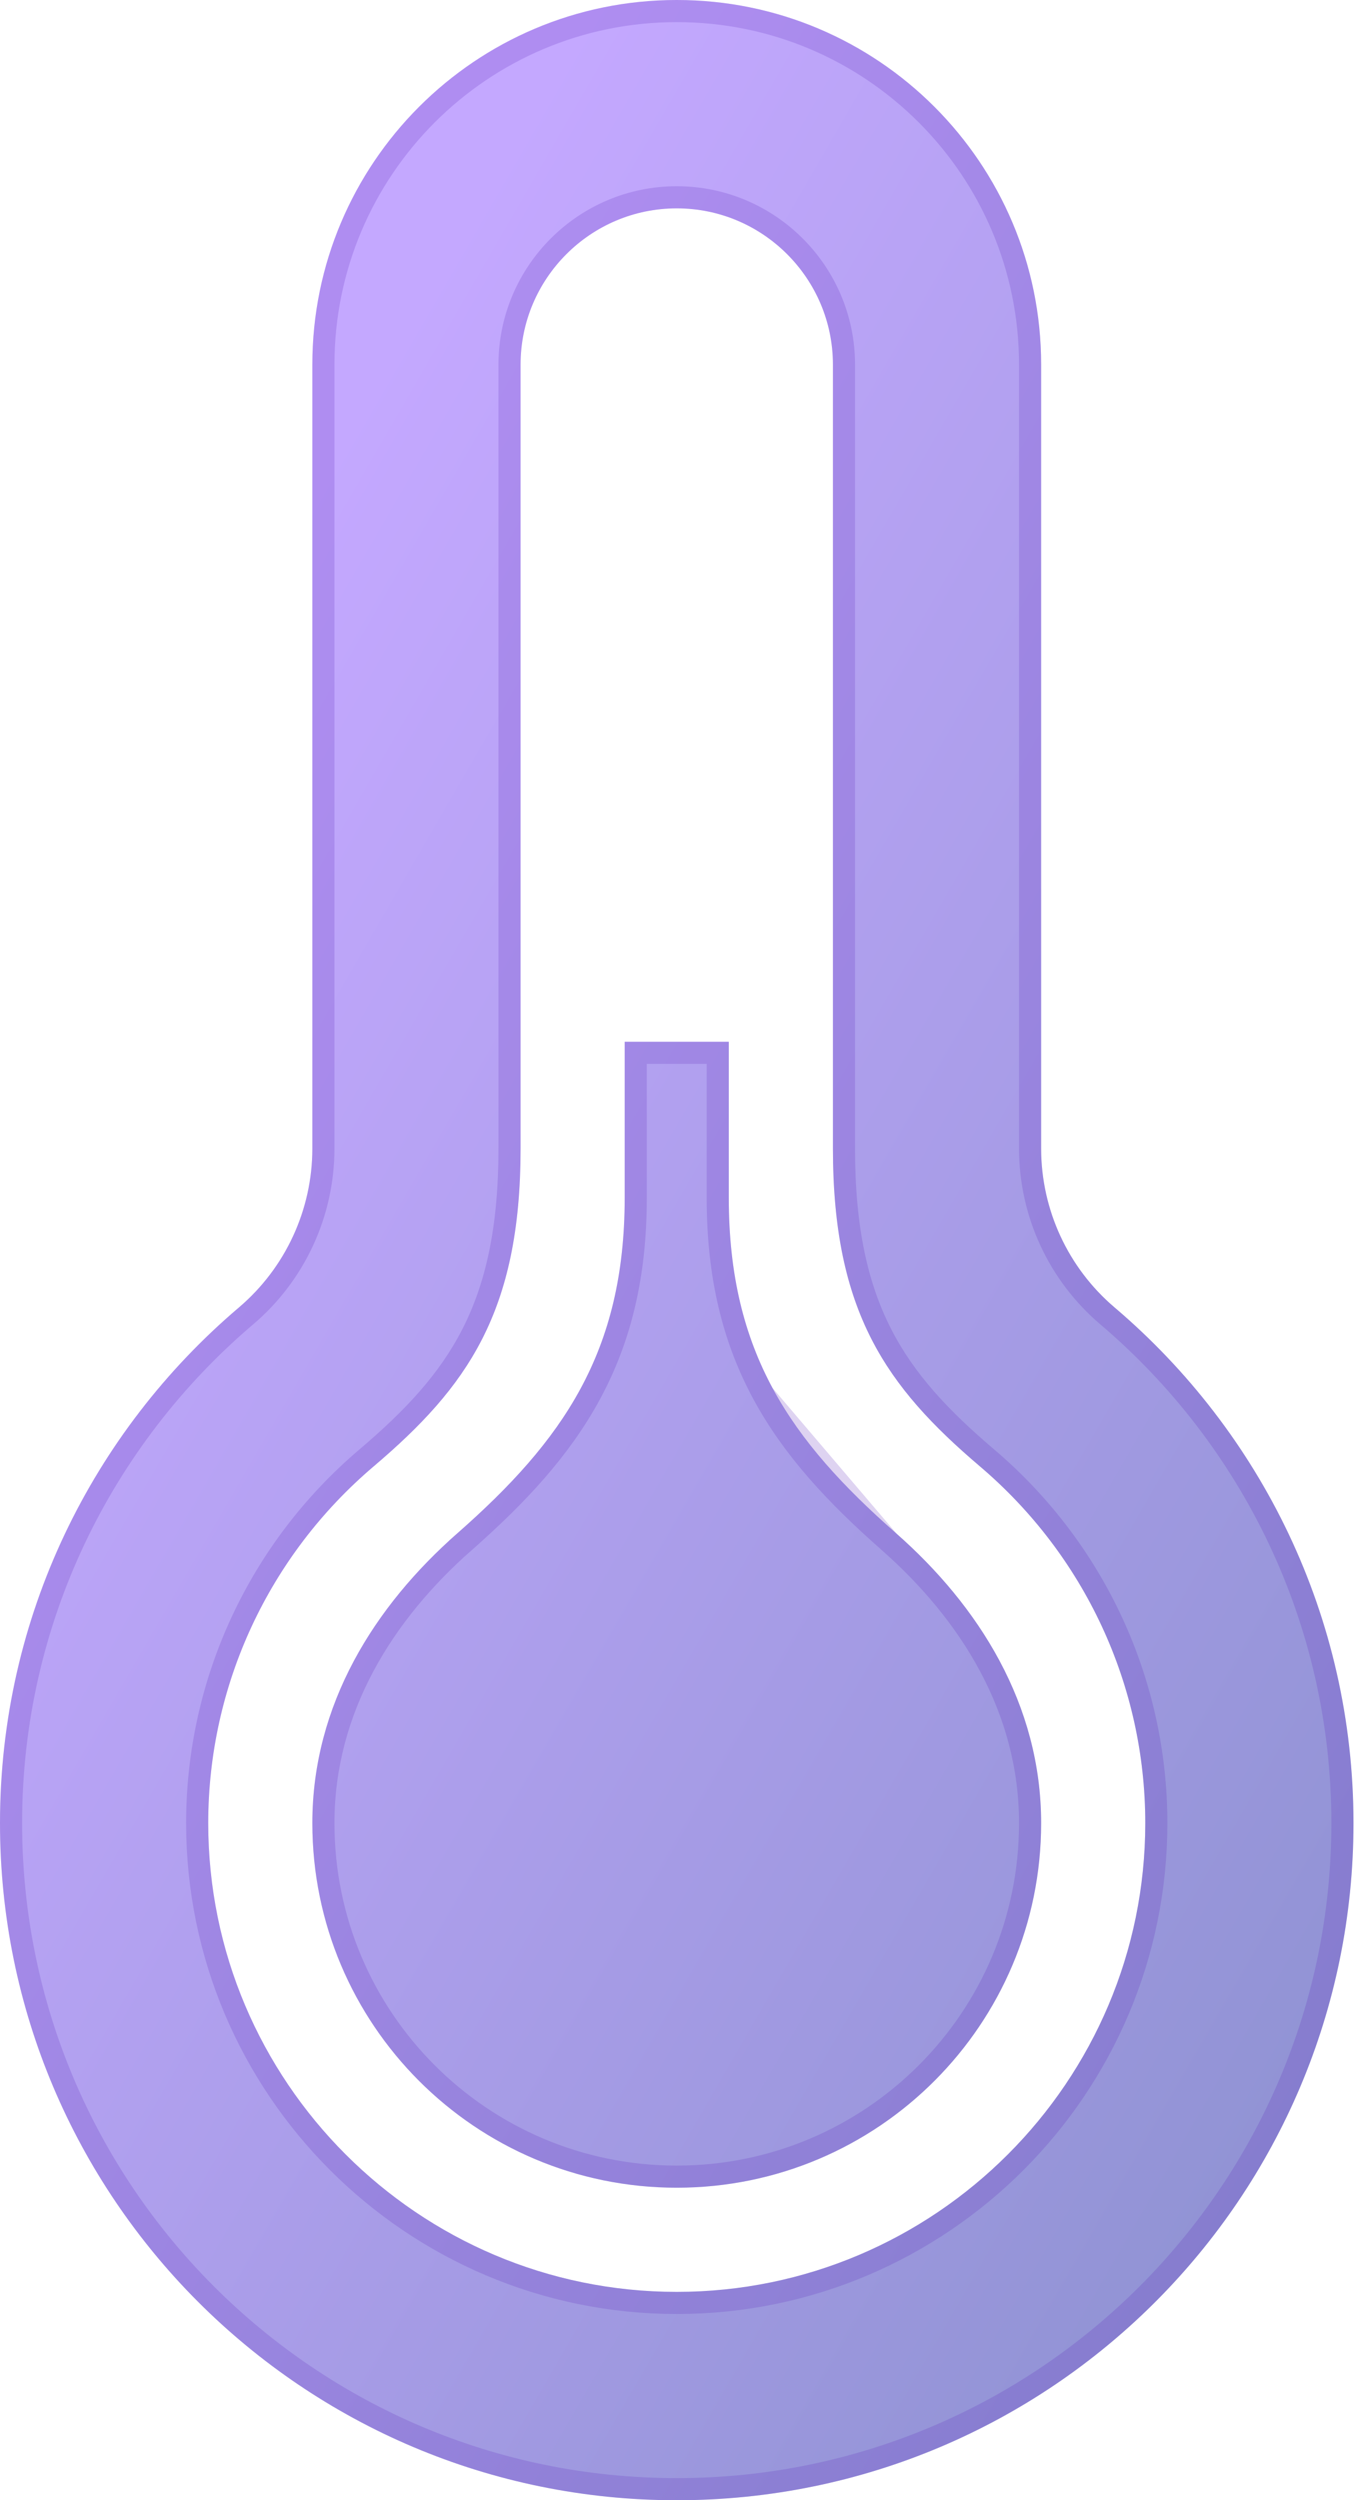 <svg width="62" height="113" viewBox="0 0 62 113" fill="none" xmlns="http://www.w3.org/2000/svg">
<g clip-path="url(#clip0)">
<path d="M30.604 9.417C34.498 9.417 37.667 12.585 37.667 16.479V51.909C37.667 59.297 40.087 62.677 44.31 66.27C49.066 70.309 51.792 76.186 51.792 82.396C51.792 94.077 42.285 103.583 30.604 103.583C18.923 103.583 9.417 94.077 9.417 82.396C9.417 76.186 12.143 70.309 16.903 66.27C21.122 62.687 23.542 59.301 23.542 51.909V16.479C23.542 12.585 26.71 9.417 30.604 9.417ZM30.604 0C21.503 0 14.125 7.378 14.125 16.479V51.909C14.125 54.673 12.91 57.3 10.806 59.09C4.2 64.702 0 73.05 0 82.396C0 99.299 13.697 113 30.604 113C47.512 113 61.208 99.299 61.208 82.396C61.208 73.05 57.008 64.702 50.403 59.09C48.298 57.3 47.083 54.673 47.083 51.909V16.479C47.083 7.378 39.705 0 30.604 0ZM40.525 69.297C35.76 65.107 32.958 61.133 32.958 54.136V47.083H28.25V54.136C28.25 61.124 25.439 65.116 20.684 69.297C16.945 72.584 14.125 77.028 14.125 82.396C14.125 91.497 21.503 98.875 30.604 98.875C39.705 98.875 47.083 91.497 47.083 82.396C47.083 77.028 44.263 72.588 40.525 69.297Z" fill="url(#paint0_linear)"/>
<path d="M34.515 63.007C33.175 60.533 32.458 57.707 32.458 54.136V47.583H28.75V54.136C28.75 57.703 28.031 60.531 26.69 63.007C25.352 65.476 23.411 67.565 21.014 69.673L20.684 69.297L21.014 69.673C17.344 72.898 14.625 77.217 14.625 82.396C14.625 91.221 21.779 98.375 30.604 98.375C39.429 98.375 46.583 91.221 46.583 82.396C46.583 77.217 43.864 72.903 40.194 69.673L34.515 63.007ZM34.515 63.007C35.851 65.474 37.792 67.56 40.194 69.672L34.515 63.007ZM11.129 59.471L11.13 59.471C13.346 57.586 14.625 54.82 14.625 51.909V16.479C14.625 7.654 21.779 0.5 30.604 0.5C39.429 0.5 46.583 7.654 46.583 16.479V51.909C46.583 54.82 47.862 57.586 50.079 59.471L50.079 59.471C56.578 64.993 60.708 73.203 60.708 82.396C60.708 99.023 47.236 112.5 30.604 112.5C13.973 112.5 0.5 99.023 0.5 82.396C0.5 73.203 4.63 64.993 11.129 59.471ZM38.167 16.479C38.167 12.309 34.774 8.917 30.604 8.917C26.434 8.917 23.042 12.309 23.042 16.479V51.909C23.042 55.55 22.446 58.161 21.359 60.291C20.27 62.424 18.667 64.115 16.579 65.889C11.708 70.023 8.917 76.038 8.917 82.396C8.917 94.353 18.647 104.083 30.604 104.083C42.562 104.083 52.292 94.353 52.292 82.396C52.292 76.038 49.501 70.023 44.634 65.889C42.543 64.111 40.939 62.418 39.85 60.285C38.762 58.156 38.167 55.547 38.167 51.909V16.479Z" stroke="#5E27B9" stroke-opacity="0.2"/>
</g>
<defs>
<linearGradient id="paint0_linear" x1="18.75" y1="13.833" x2="112.068" y2="67.81" gradientUnits="userSpaceOnUse">
<stop stop-color="#C4A8FF"/>
<stop offset="1" stop-color="#7B8AC2"/>
</linearGradient>
<clipPath id="clip0">
<rect width="61.208" height="113" fill="white"/>
</clipPath>
</defs>
</svg>
